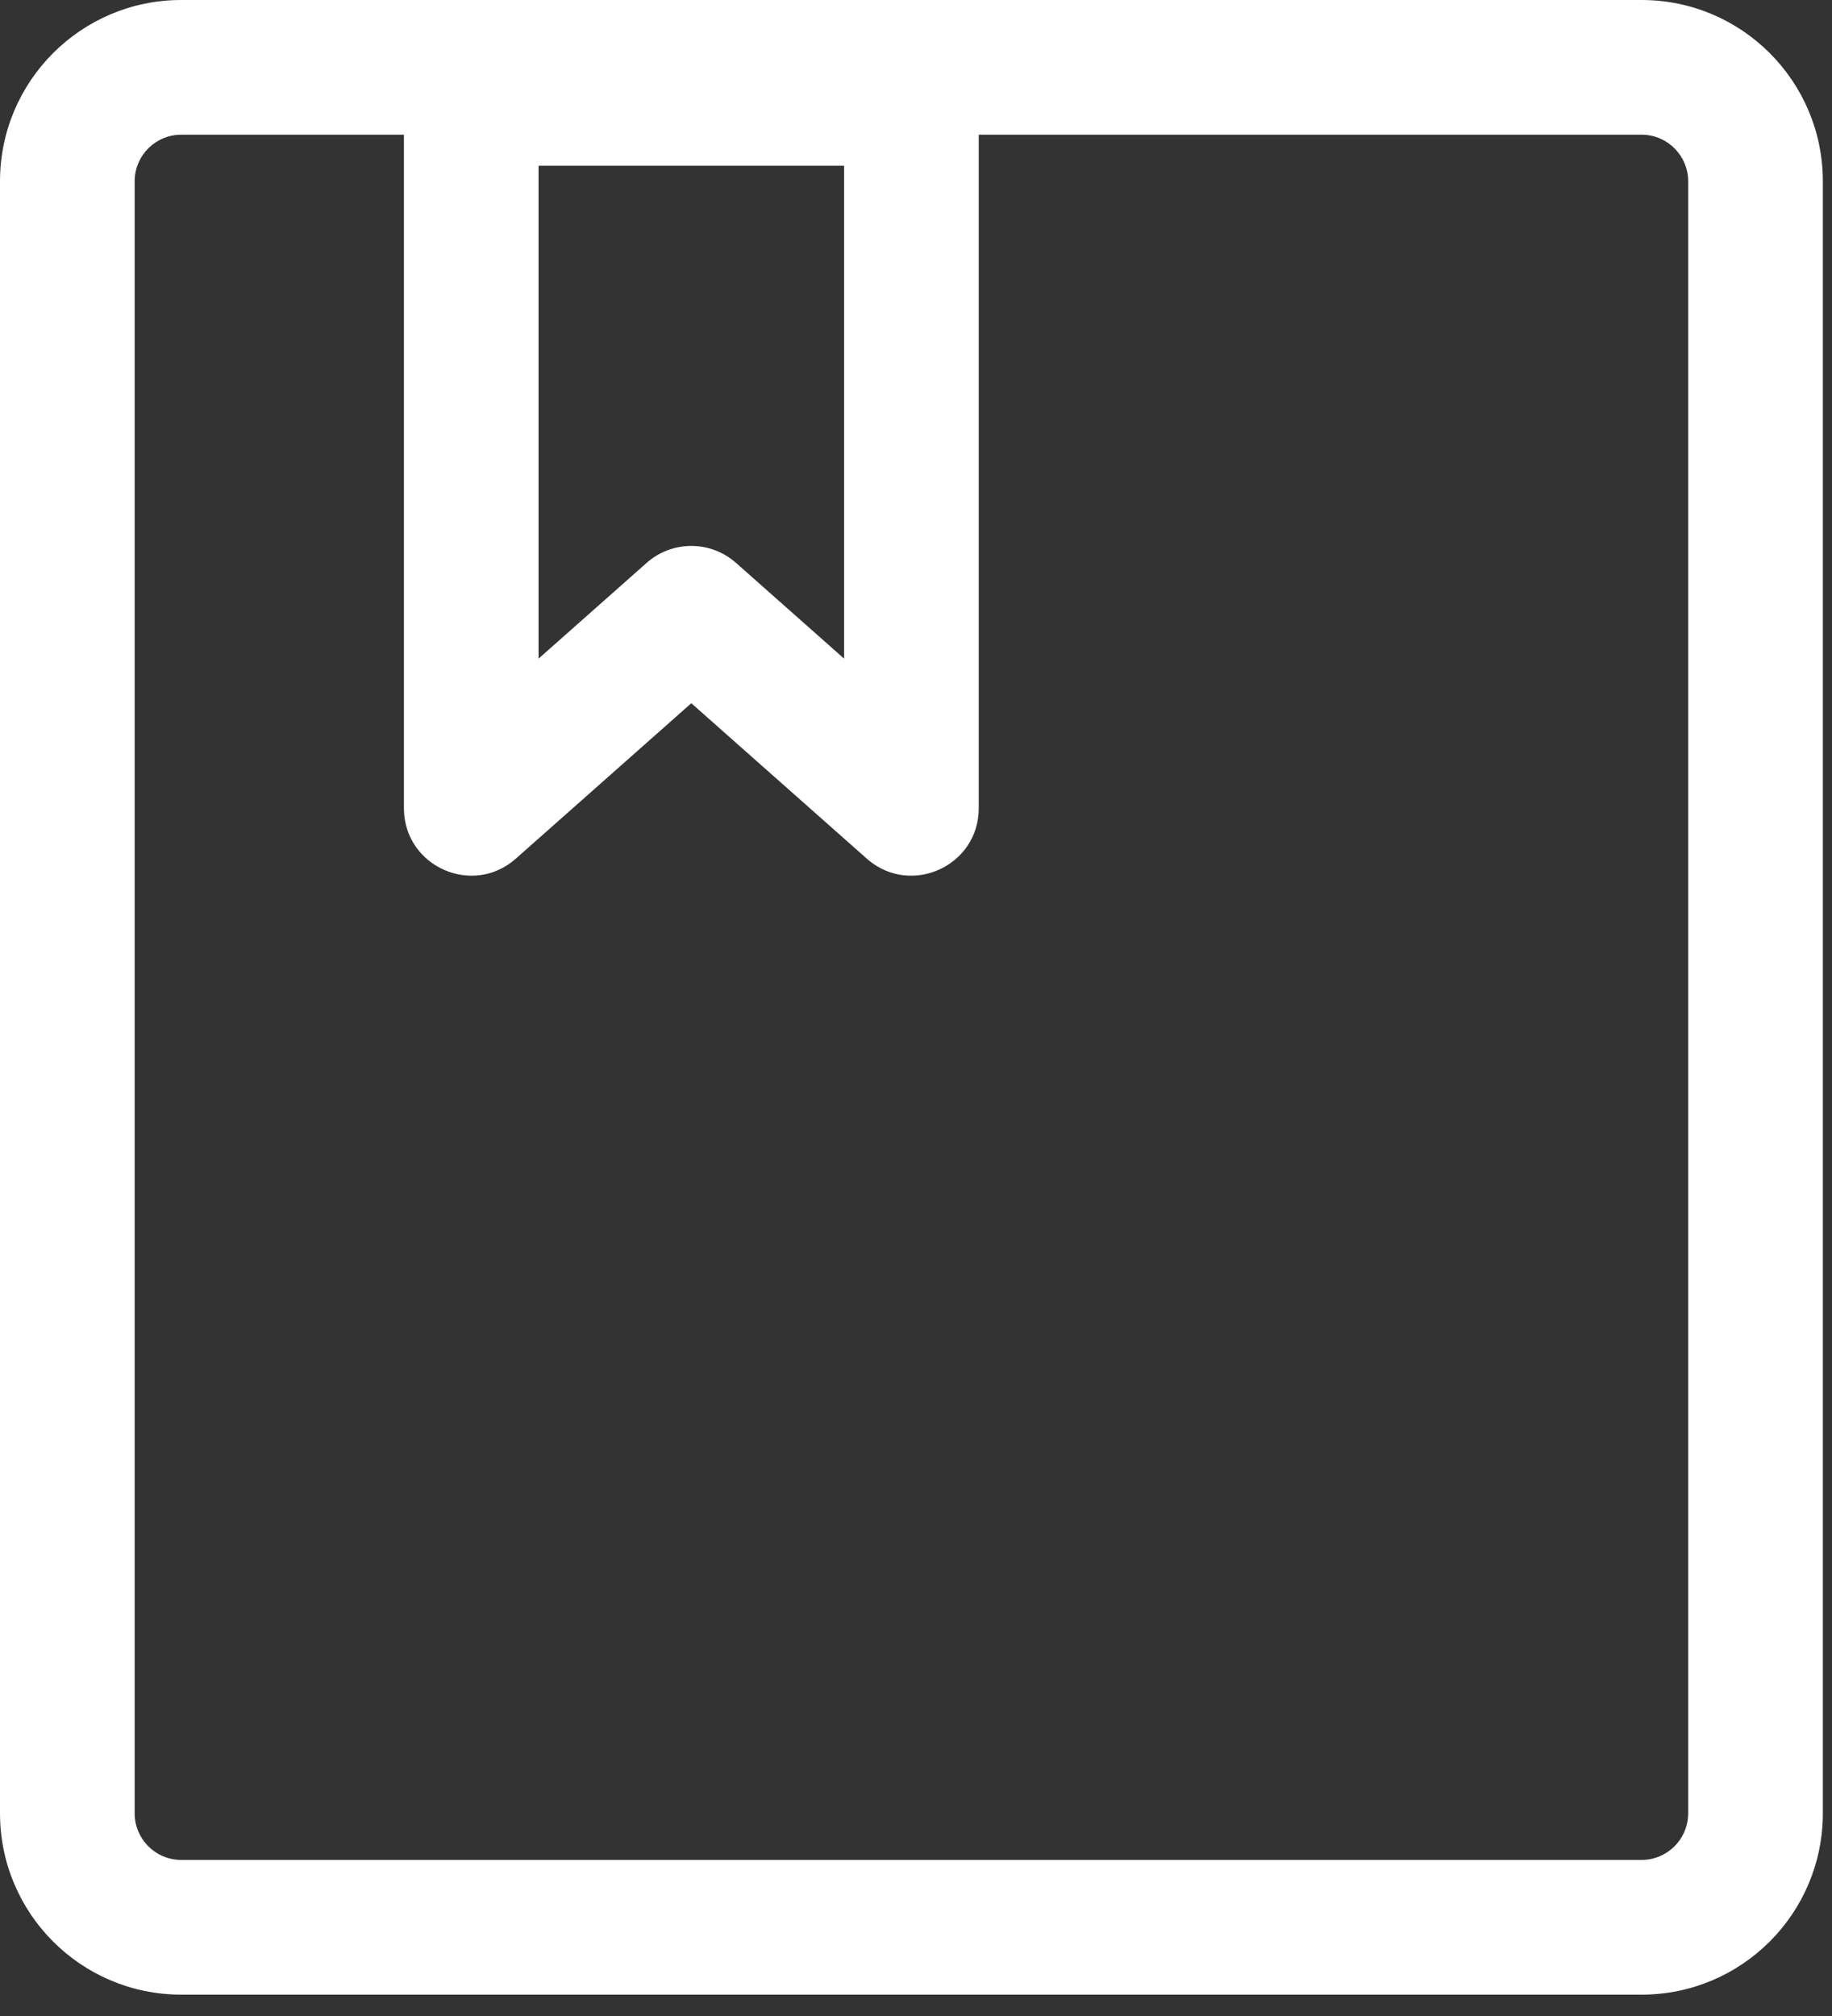 <?xml version="1.0" encoding="UTF-8"?>
<svg width="40px" height="44px" viewBox="0 0 40 44" version="1.1" xmlns="http://www.w3.org/2000/svg" xmlns:xlink="http://www.w3.org/1999/xlink">
    <rect x="0" y="0" width="40" height="44" fill="#333333" stroke="none"/>
    <title>编组</title>
    <g id="页面-1" stroke="none" stroke-width="1" fill="none" fill-rule="evenodd">
        <g id="5.3学习-首页-我的课程-讲次列表" transform="translate(-62, -374)" fill="#FFFFFF" fill-rule="nonzero">
            <g id="编组-3" transform="translate(34, 374)">
                <g id="编组" transform="translate(28, 0)">
                    <path d="M35.842,0 C38.028,0 39.8,1.772 39.8,3.958 L39.8,39.576 C39.8,41.762 38.028,43.534 35.842,43.534 L3.957,43.534 C1.772,43.534 0,41.762 0,39.576 L0,3.958 C0,1.772 1.772,0 3.957,0 L35.842,0 L35.842,0 Z M35.842,2.94 L21.37,2.94 L21.37,17.64 C21.37,18.894 19.904,19.567 18.954,18.765 L18.925,18.74 L15.094,15.348 L11.263,18.74 C10.324,19.572 8.849,18.92 8.82,17.677 L8.819,17.64 L8.819,2.94 L3.957,2.94 C3.405,2.94 2.956,3.379 2.94,3.928 L2.94,3.958 L2.94,39.576 C2.94,40.128 3.379,40.578 3.927,40.593 L3.957,40.594 L35.842,40.594 C36.394,40.594 36.844,40.154 36.859,39.606 L36.86,39.576 L36.86,3.958 C36.86,3.406 36.42,2.956 35.872,2.94 L35.842,2.94 L35.842,2.94 Z M18.43,3.618 L11.759,3.618 L11.759,14.375 L14.12,12.284 C14.667,11.801 15.483,11.792 16.039,12.259 L16.069,12.284 L18.43,14.375 L18.43,3.618 L18.43,3.618 Z" id="形状"></path>
                </g>
            </g>
        </g>
    </g>
</svg>